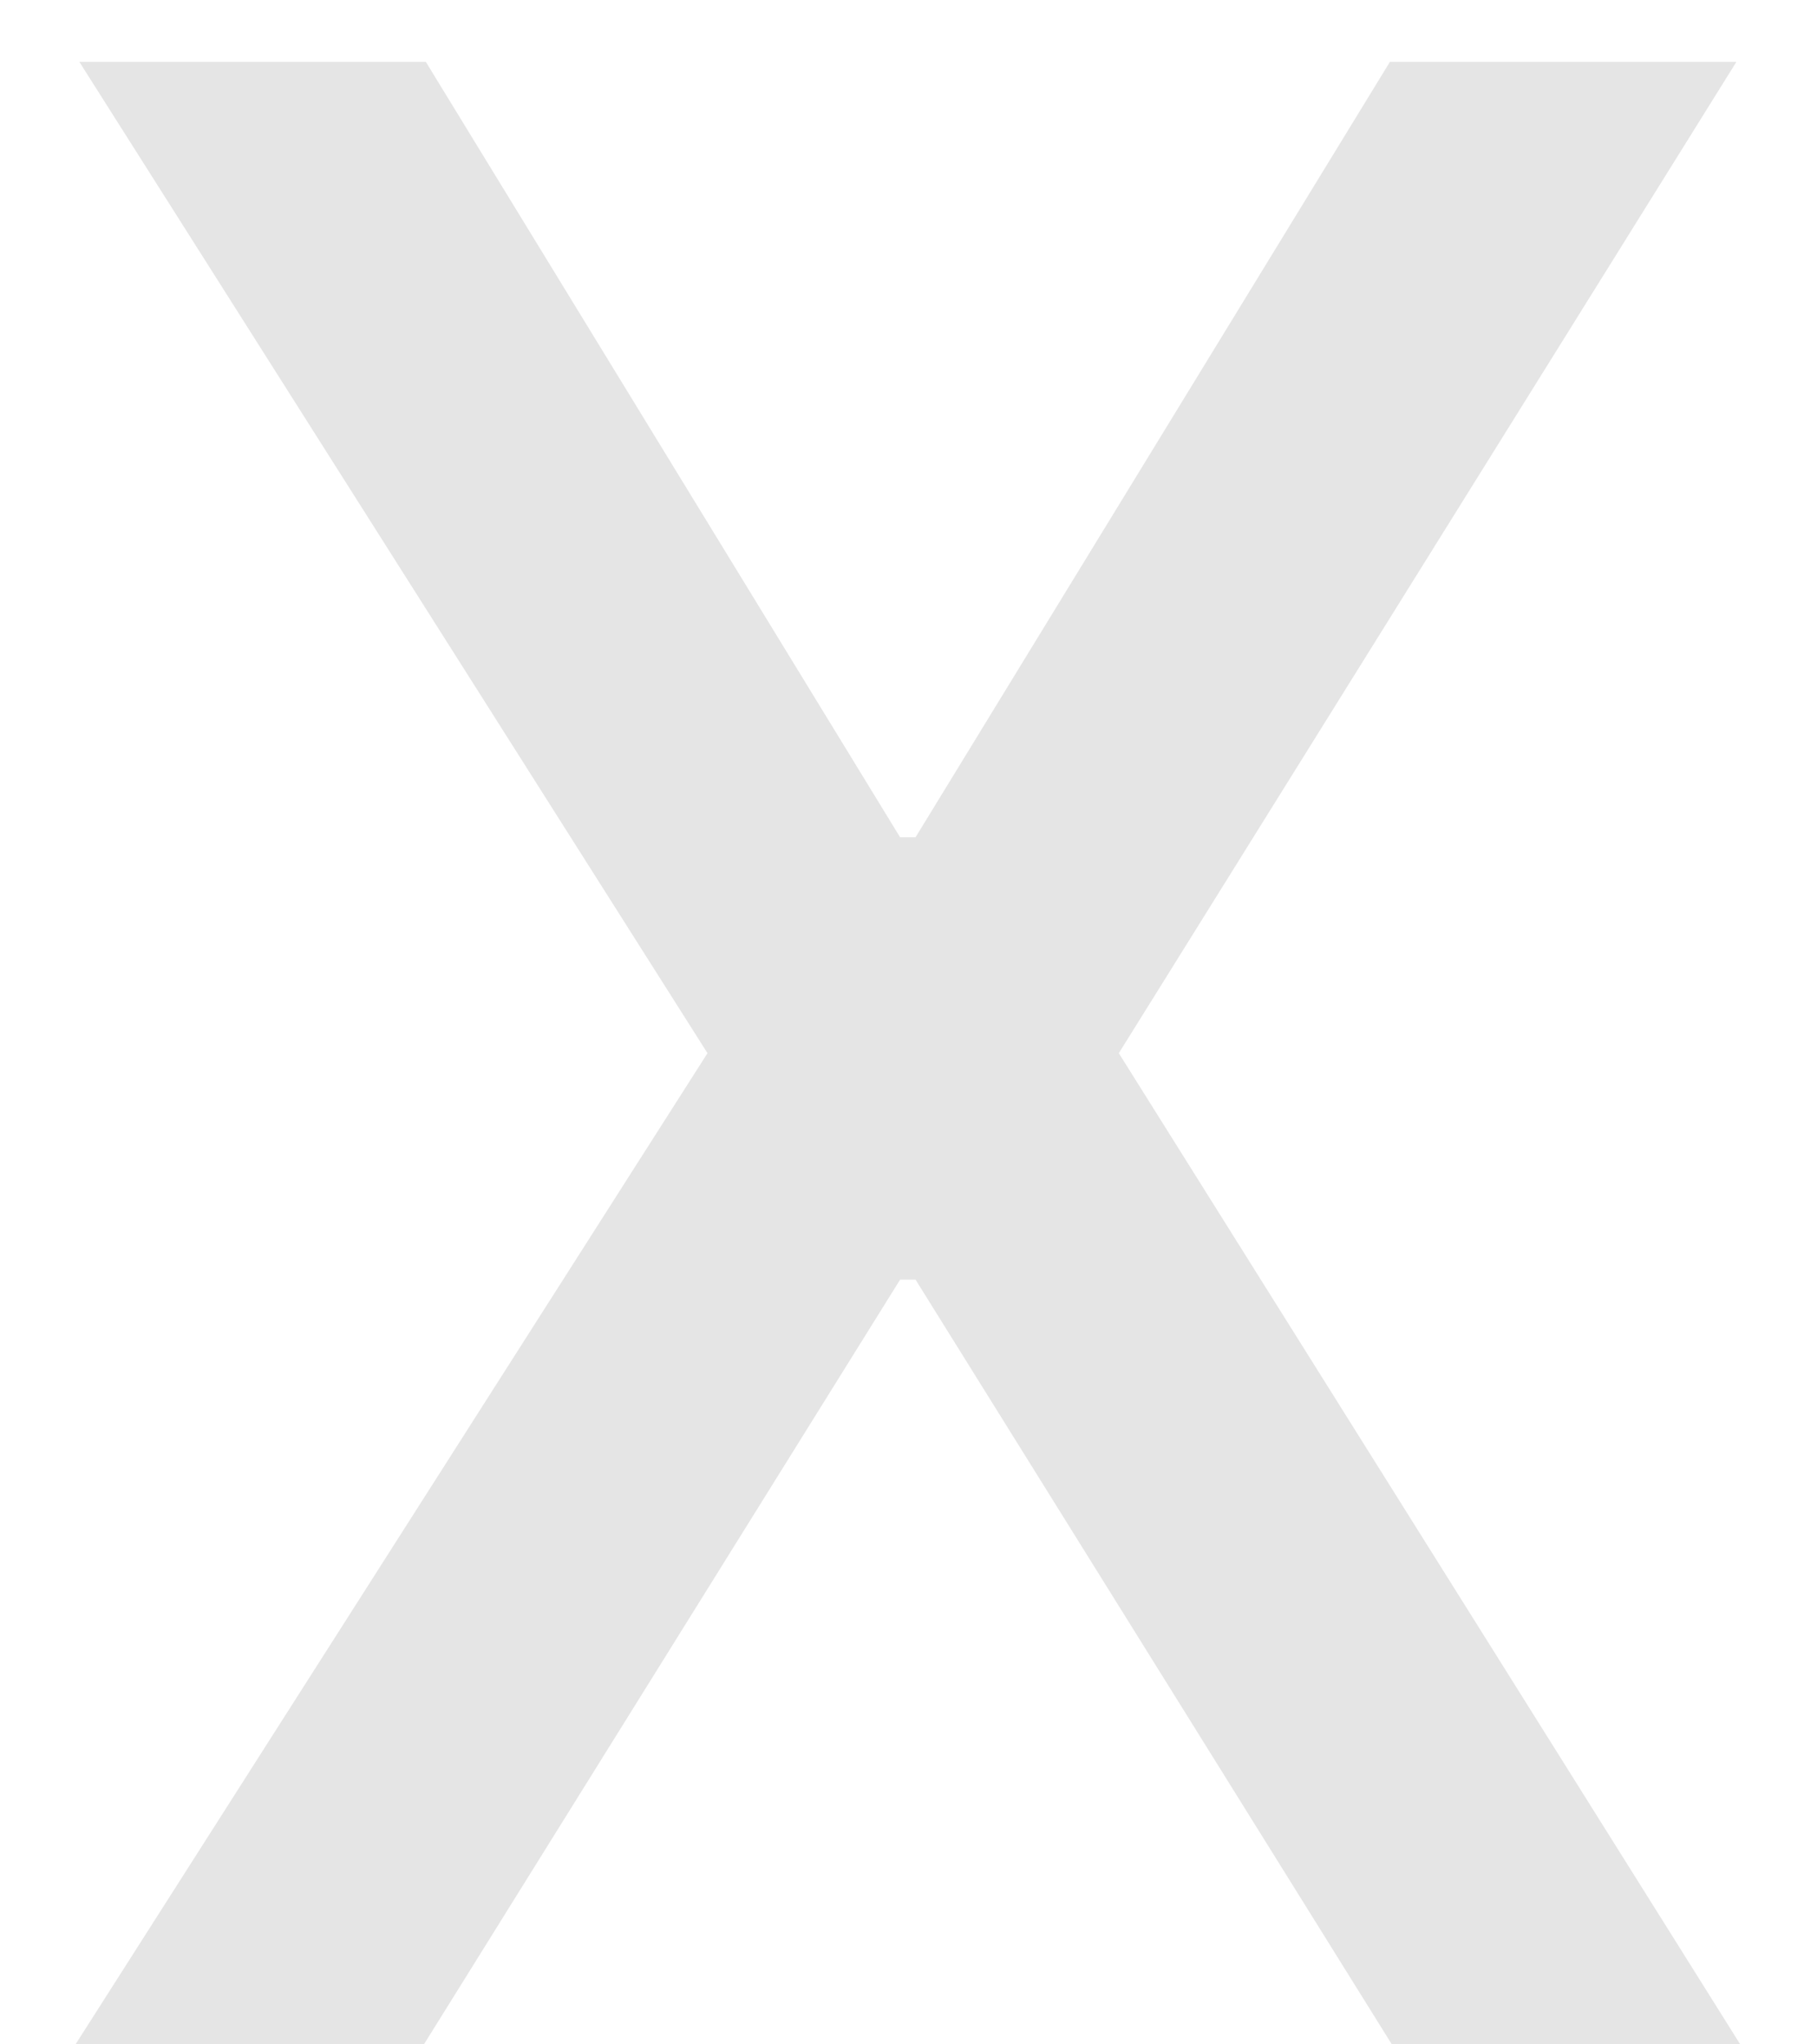 <svg width="16" height="18" viewBox="0 0 16 18" fill="none" xmlns="http://www.w3.org/2000/svg">
<path d="M3.75 0.545L7.926 7.372H8.062L12.239 0.545H15.29L9.852 9.273L15.324 18H12.256L8.062 11.267H7.926L3.733 18H0.665L6.23 9.273L0.699 0.545H3.75Z" fill="#E5E5E5"/>
</svg>
